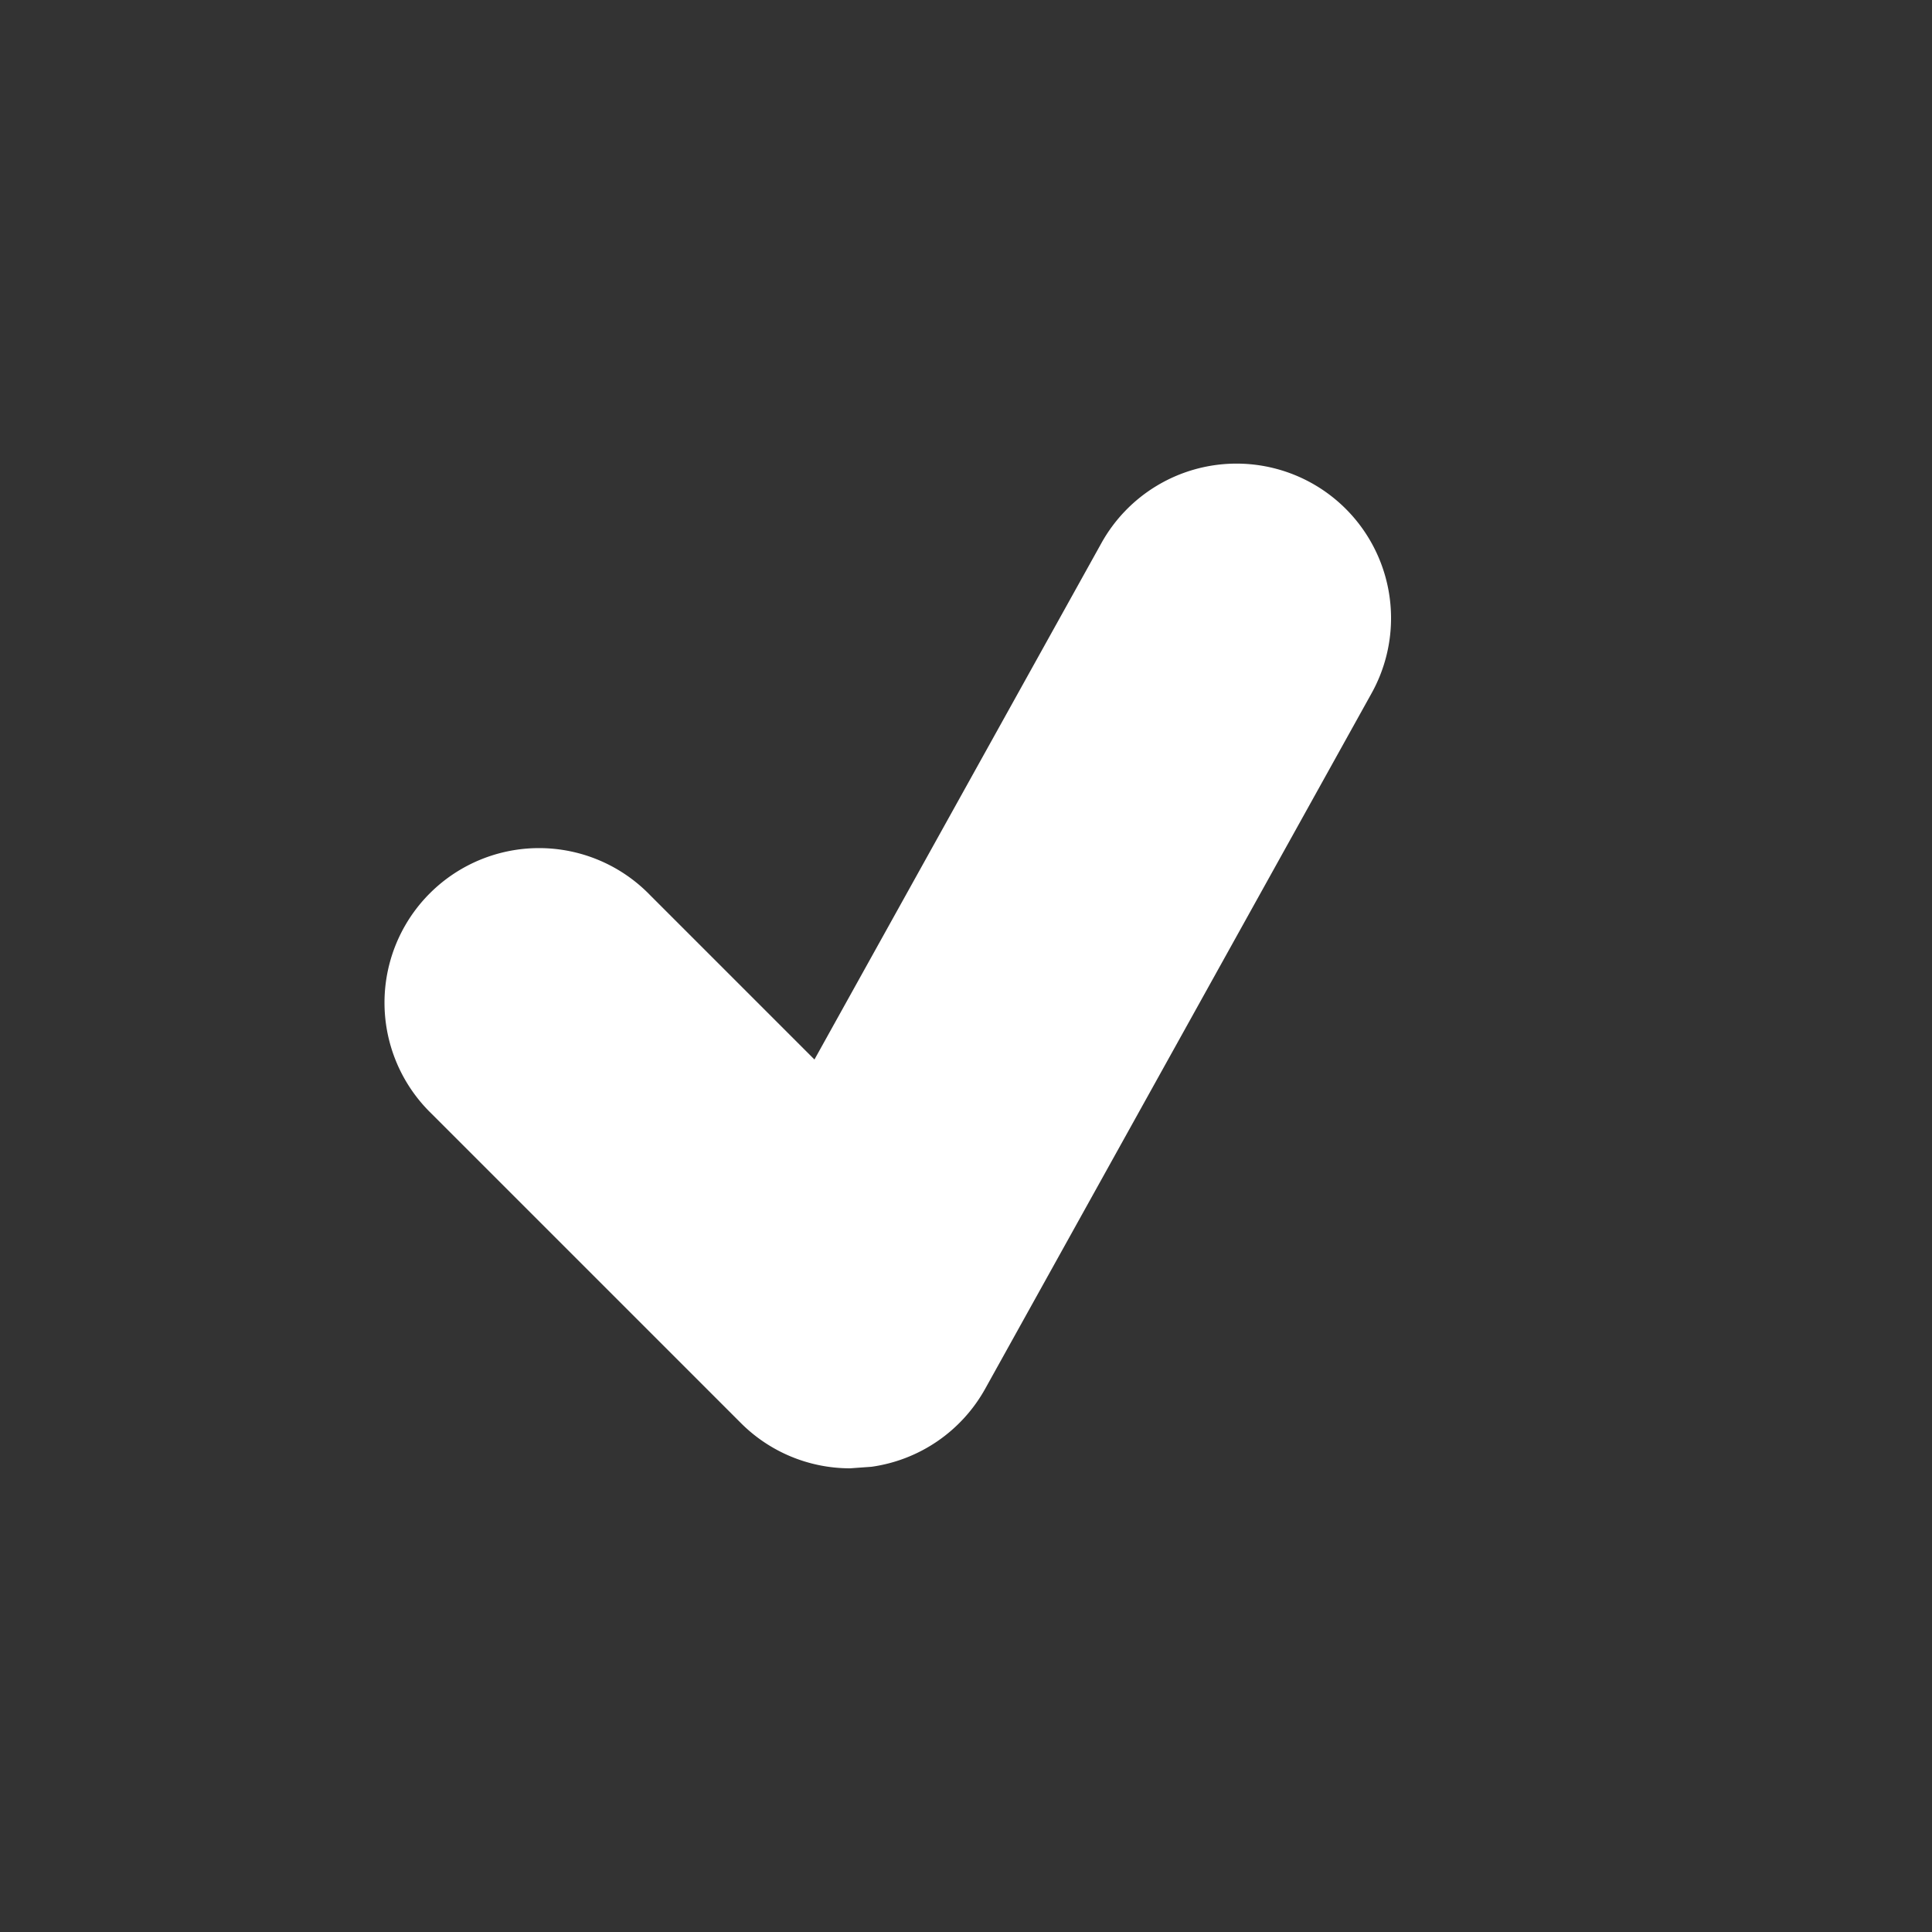 <svg xmlns="http://www.w3.org/2000/svg" width="24" height="24" viewBox="0 0 25 25">
	<rect x="0" y="0" width="25" height="25" fill="#333333" stroke="none"/>
	<path fill="#fff" d="M16.972 6.251a2 2 0 0 0-2.72.777l-3.713 6.682l-2.125-2.125a2 2 0 1 0-2.828 2.828l4 4c.378.379.888.587 1.414.587l.277-.02a2 2 0 0 0 1.471-1.009l5-9a2 2 0 0 0-.776-2.72" />
</svg>